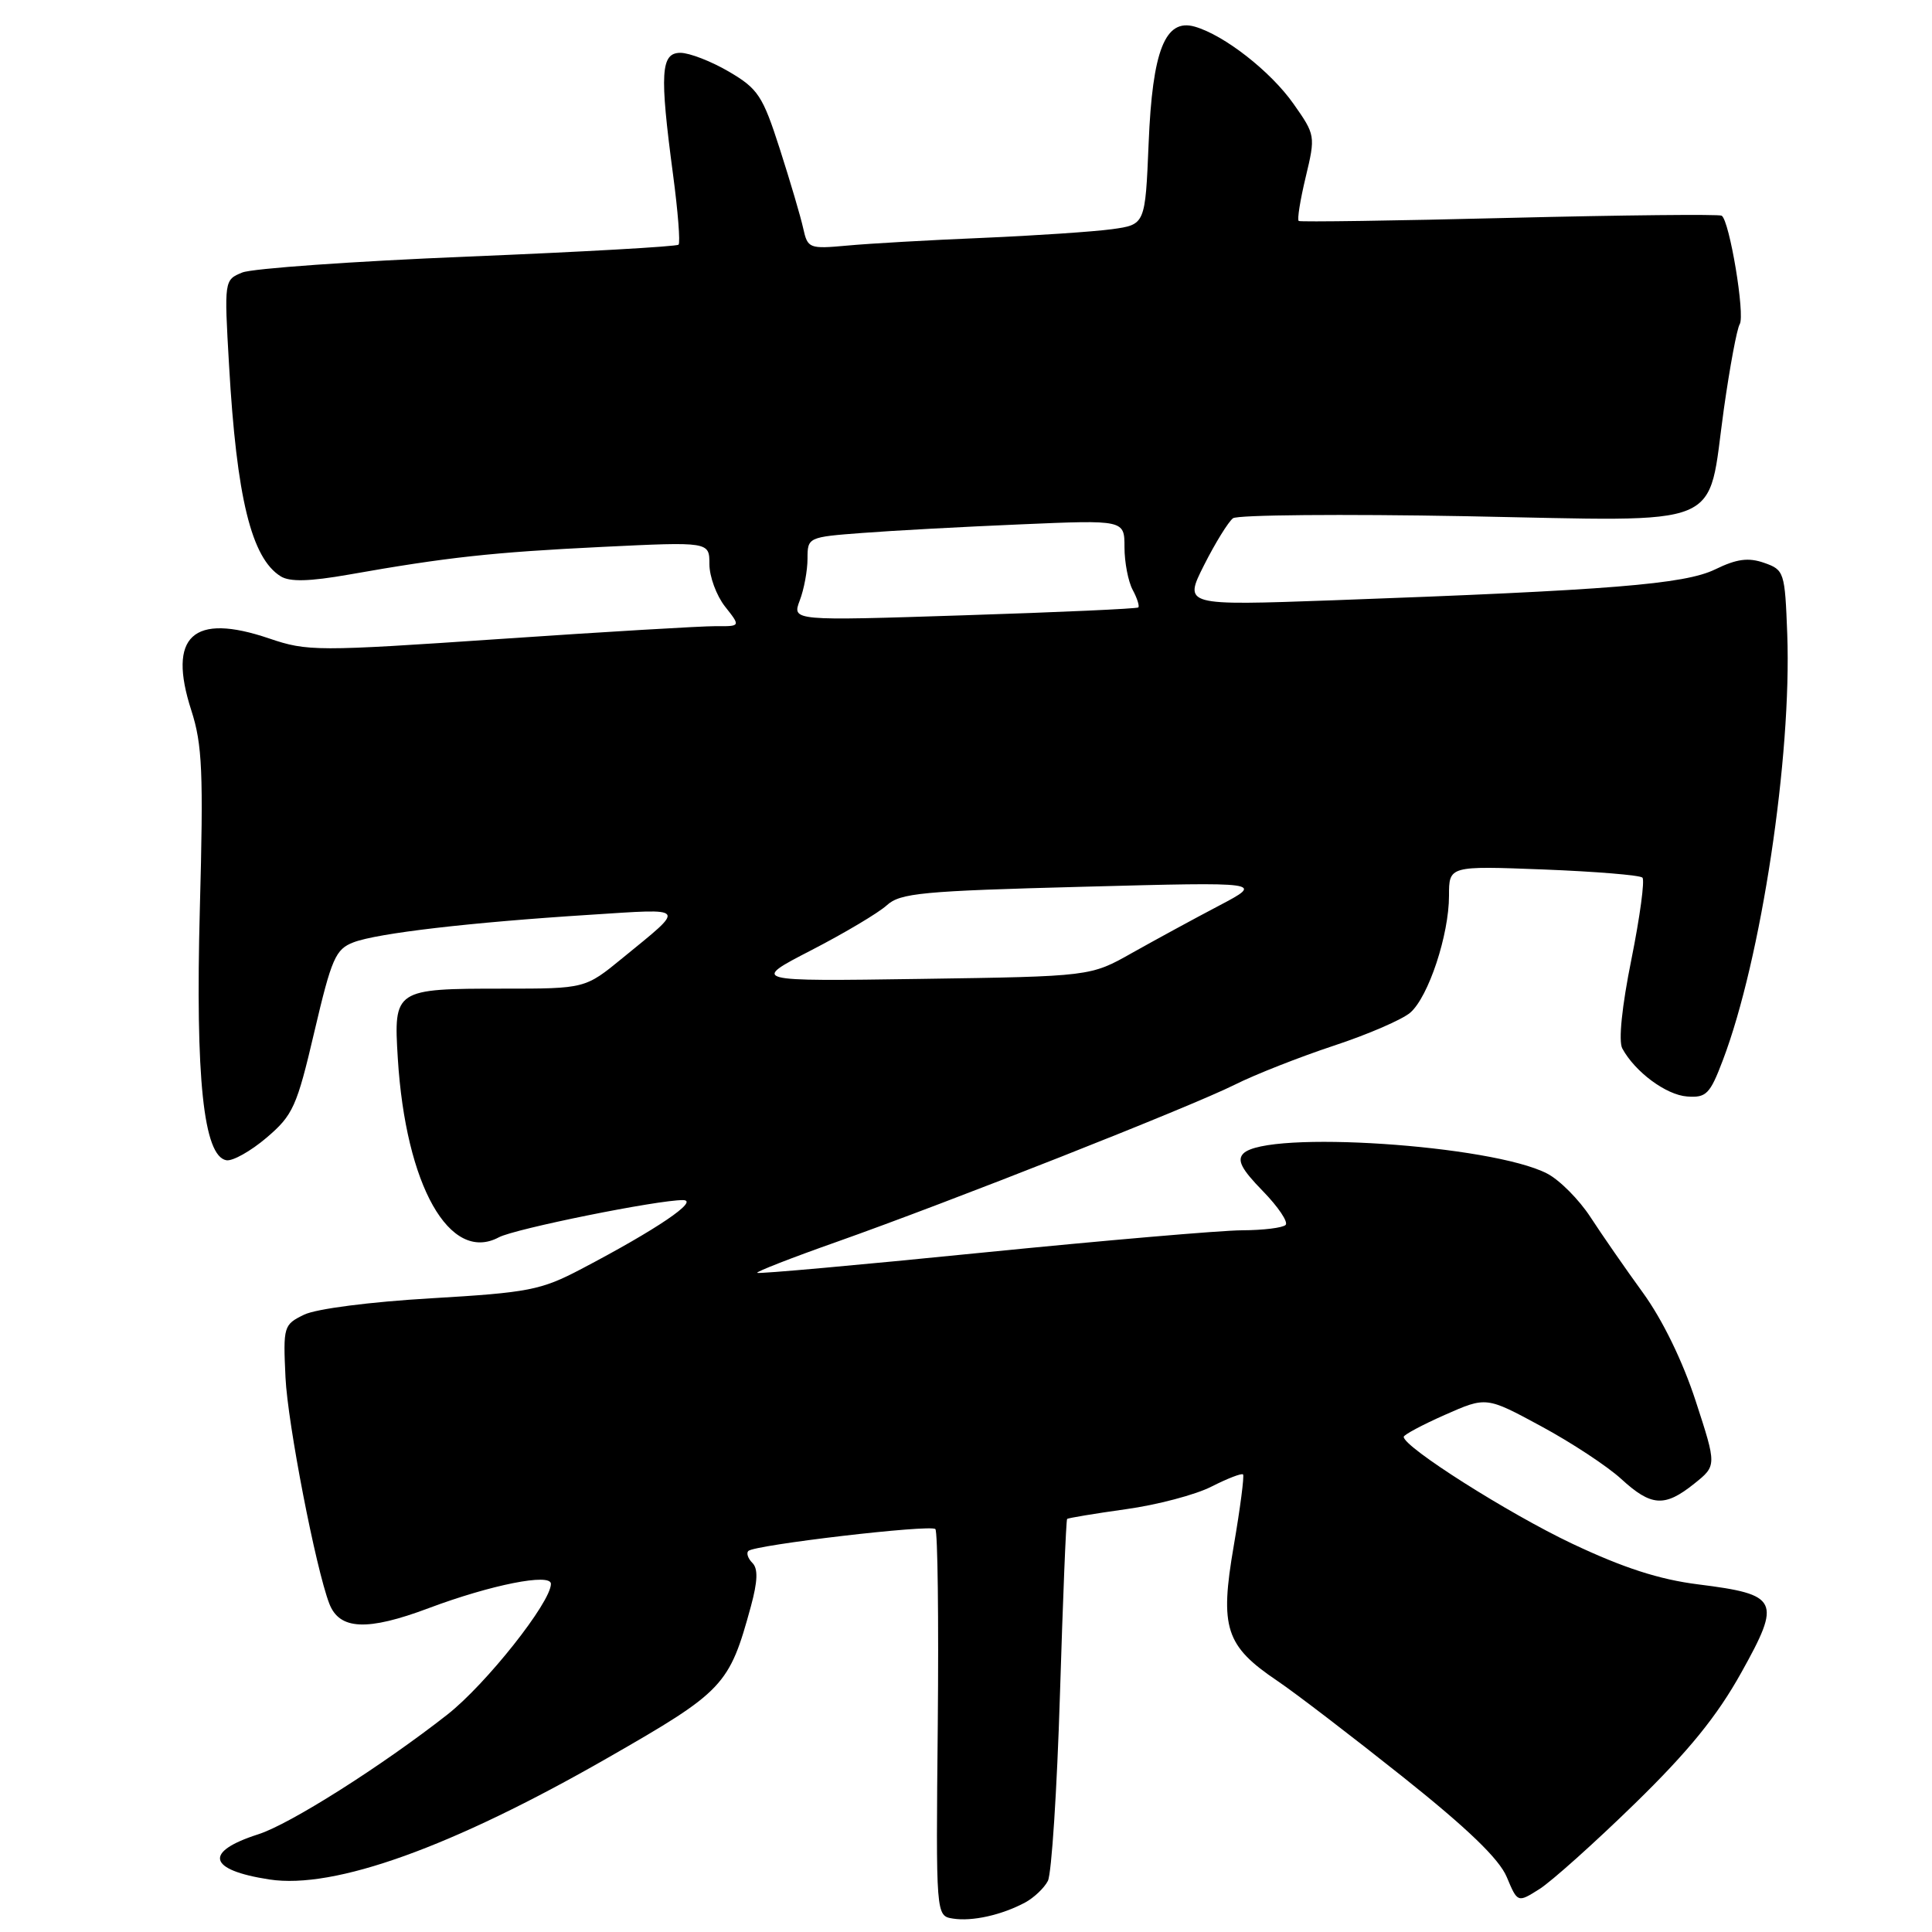 <?xml version="1.0" encoding="UTF-8" standalone="no"?>
<!DOCTYPE svg PUBLIC "-//W3C//DTD SVG 1.1//EN" "http://www.w3.org/Graphics/SVG/1.1/DTD/svg11.dtd" >
<svg xmlns="http://www.w3.org/2000/svg" xmlns:xlink="http://www.w3.org/1999/xlink" version="1.1" viewBox="0 0 256 256">
 <g >
 <path fill="currentColor"
d=" M 135.84 252.09 C 137.00 251.46 138.36 250.18 138.85 249.23 C 139.34 248.28 140.06 237.15 140.45 224.51 C 140.84 211.86 141.26 201.40 141.40 201.27 C 141.53 201.14 145.03 200.56 149.17 199.98 C 153.31 199.41 158.43 198.06 160.53 196.98 C 162.64 195.91 164.52 195.18 164.71 195.37 C 164.89 195.56 164.34 199.81 163.48 204.82 C 161.60 215.70 162.37 218.09 169.28 222.74 C 171.65 224.34 179.13 230.07 185.90 235.46 C 194.47 242.29 198.65 246.32 199.65 248.71 C 201.09 252.14 201.09 252.14 204.00 250.30 C 205.60 249.28 211.29 244.19 216.63 238.98 C 223.76 232.03 227.52 227.40 230.74 221.61 C 236.07 212.05 235.70 211.28 225.03 209.94 C 219.84 209.29 215.10 207.75 208.29 204.53 C 199.87 200.54 186.00 191.75 186.00 190.39 C 186.00 190.12 188.46 188.80 191.47 187.47 C 196.94 185.05 196.94 185.05 204.22 188.99 C 208.22 191.15 212.99 194.29 214.81 195.96 C 218.80 199.62 220.57 199.74 224.49 196.60 C 227.48 194.21 227.48 194.21 224.69 185.65 C 222.97 180.37 220.29 174.87 217.70 171.30 C 215.38 168.11 212.26 163.60 210.75 161.28 C 209.24 158.96 206.66 156.36 205.00 155.50 C 197.65 151.70 167.87 149.73 164.76 152.84 C 163.88 153.72 164.49 154.91 167.32 157.81 C 169.37 159.91 170.73 161.94 170.35 162.31 C 169.98 162.69 167.38 163.01 164.58 163.02 C 161.79 163.03 146.25 164.37 130.06 165.99 C 113.87 167.62 100.49 168.82 100.33 168.66 C 100.17 168.51 104.87 166.67 110.77 164.59 C 125.81 159.27 157.72 146.67 163.59 143.74 C 166.29 142.38 172.21 140.06 176.73 138.56 C 181.26 137.07 185.83 135.09 186.88 134.17 C 189.29 132.06 192.00 123.86 192.00 118.69 C 192.00 114.73 192.00 114.73 204.51 115.21 C 211.40 115.48 217.30 115.96 217.63 116.29 C 217.96 116.62 217.30 121.49 216.17 127.12 C 214.91 133.34 214.44 137.95 214.96 138.92 C 216.64 142.03 220.77 145.09 223.55 145.29 C 226.09 145.48 226.58 144.98 228.28 140.50 C 233.36 127.15 237.42 100.26 236.82 84.02 C 236.51 75.80 236.42 75.51 233.76 74.58 C 231.67 73.85 230.13 74.05 227.26 75.45 C 223.20 77.42 213.35 78.21 176.67 79.54 C 156.84 80.25 156.84 80.25 159.55 74.87 C 161.04 71.92 162.77 69.13 163.38 68.67 C 164.00 68.22 177.88 68.10 194.24 68.40 C 229.23 69.06 226.16 70.33 228.42 54.20 C 229.21 48.62 230.15 43.56 230.52 42.96 C 231.26 41.77 229.17 29.22 228.13 28.58 C 227.79 28.37 215.12 28.50 200.00 28.87 C 184.88 29.25 172.32 29.43 172.09 29.28 C 171.86 29.13 172.28 26.52 173.01 23.47 C 174.32 18.01 174.30 17.88 171.39 13.75 C 168.37 9.46 162.22 4.65 158.31 3.53 C 154.39 2.41 152.70 6.68 152.20 18.98 C 151.75 29.76 151.75 29.76 147.34 30.37 C 144.91 30.70 137.20 31.22 130.21 31.52 C 123.22 31.81 115.15 32.27 112.27 32.54 C 107.22 33.00 107.02 32.92 106.43 30.26 C 106.10 28.74 104.70 24.01 103.33 19.74 C 101.06 12.68 100.45 11.76 96.58 9.49 C 94.24 8.12 91.35 7.00 90.16 7.00 C 87.55 7.00 87.39 9.67 89.18 23.12 C 89.83 27.99 90.16 32.18 89.91 32.42 C 89.67 32.67 77.10 33.38 61.98 34.00 C 46.87 34.62 33.42 35.57 32.10 36.11 C 29.71 37.09 29.70 37.14 30.35 48.38 C 31.35 65.94 33.31 73.96 37.20 76.37 C 38.41 77.12 41.01 77.05 46.20 76.14 C 59.26 73.83 65.27 73.18 79.75 72.47 C 94.00 71.78 94.00 71.78 94.00 74.75 C 94.00 76.39 94.93 78.92 96.07 80.37 C 98.15 83.00 98.15 83.00 94.82 82.97 C 93.00 82.96 80.13 83.72 66.22 84.67 C 42.00 86.32 40.73 86.32 35.67 84.60 C 25.55 81.16 22.17 84.28 25.35 94.13 C 26.81 98.65 26.97 102.32 26.48 120.44 C 25.88 142.90 26.97 153.21 30.00 153.74 C 30.82 153.88 33.22 152.54 35.32 150.75 C 38.83 147.76 39.33 146.65 41.66 136.69 C 43.94 126.97 44.46 125.77 46.85 124.86 C 50.04 123.65 62.28 122.22 78.23 121.21 C 91.19 120.38 90.93 120.04 82.52 126.92 C 77.54 131.00 77.54 131.00 66.70 131.00 C 52.29 131.00 52.15 131.10 52.71 140.22 C 53.75 157.09 59.59 167.43 66.10 163.95 C 68.21 162.82 87.17 158.99 90.50 159.02 C 92.73 159.04 87.03 162.90 77.04 168.14 C 71.67 170.96 70.05 171.27 57.14 172.03 C 49.07 172.50 41.90 173.42 40.30 174.20 C 37.58 175.52 37.51 175.74 37.83 182.53 C 38.12 188.64 41.83 207.79 43.63 212.48 C 44.97 215.98 48.65 216.15 56.80 213.09 C 65.06 209.99 73.00 208.41 73.00 209.87 C 73.00 212.32 64.39 223.18 59.28 227.19 C 50.58 234.01 38.43 241.71 34.23 243.05 C 26.95 245.38 27.54 247.79 35.70 249.04 C 44.30 250.36 59.88 244.76 80.50 232.94 C 95.93 224.10 96.63 223.36 99.50 212.84 C 100.40 209.52 100.46 207.86 99.70 207.10 C 99.11 206.51 98.87 205.80 99.16 205.51 C 99.96 204.71 123.30 201.97 123.94 202.61 C 124.25 202.92 124.39 214.57 124.26 228.52 C 124.01 253.86 124.01 253.86 126.26 254.22 C 128.80 254.63 132.72 253.76 135.84 252.09 Z  M 107.50 125.91 C 111.90 123.64 116.40 120.96 117.50 119.96 C 119.28 118.33 122.17 118.06 143.50 117.50 C 167.50 116.86 167.50 116.86 161.50 120.02 C 158.20 121.75 153.03 124.57 150.00 126.27 C 144.50 129.38 144.50 129.38 122.00 129.71 C 99.50 130.04 99.50 130.04 107.50 125.91 Z  M 105.97 79.57 C 106.54 78.08 107.00 75.59 107.00 74.02 C 107.00 71.20 107.08 71.16 114.25 70.62 C 118.24 70.31 127.69 69.80 135.25 69.48 C 149.00 68.89 149.00 68.89 149.00 72.51 C 149.00 74.50 149.49 77.04 150.08 78.15 C 150.68 79.26 151.01 80.31 150.83 80.49 C 150.65 80.66 140.25 81.13 127.72 81.53 C 104.95 82.27 104.95 82.27 105.97 79.57 Z "/>
</g>
</svg>